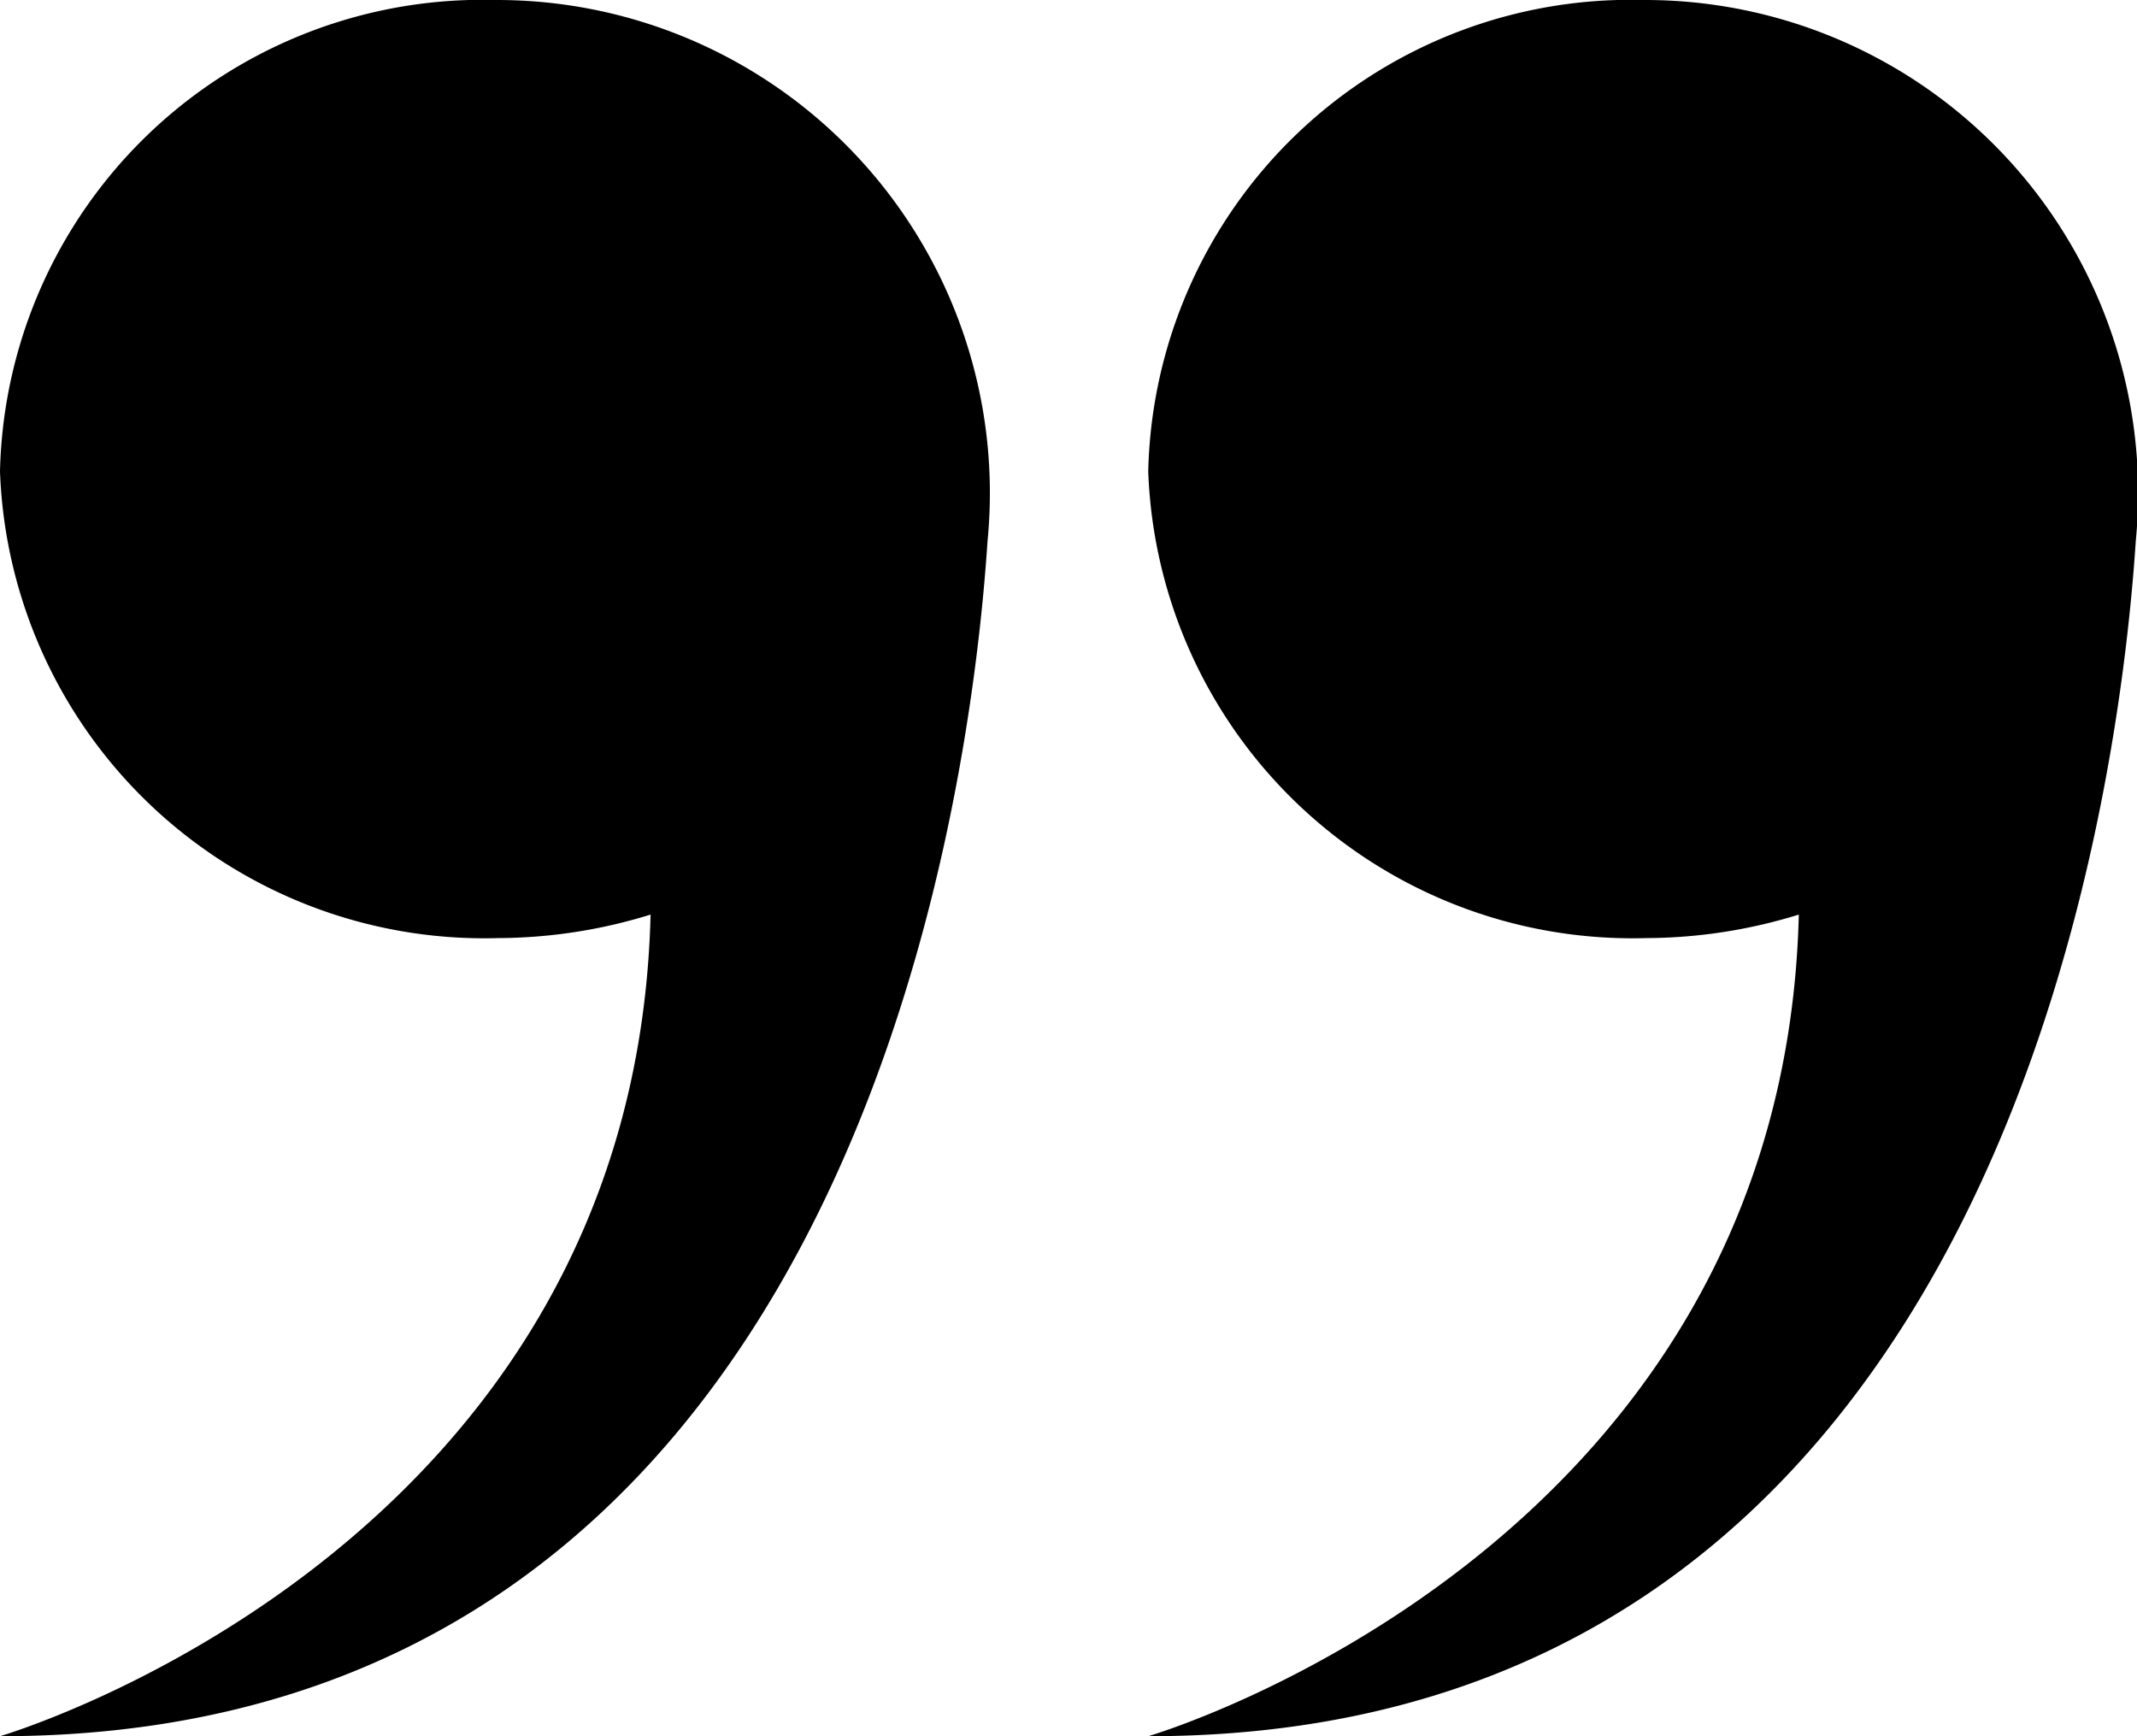 <svg id="グループ_257" data-name="グループ 257" xmlns="http://www.w3.org/2000/svg" width="16" height="13" viewBox="0 0 16 13">
  <path id="パス_1864" data-name="パス 1864" d="M3.708,0A3.613,3.613,0,0,0,0,3.53,3.628,3.628,0,0,0,3.729,7.024a3.893,3.893,0,0,0,1.142-.176C4.752,11.612,0,13,0,13c6.345,0,7.262-6.945,7.394-8.951A3.691,3.691,0,0,0,3.708,0Z" transform="translate(0)"/>
  <path id="パス_1865" data-name="パス 1865" d="M3.708,0A3.613,3.613,0,0,0,0,3.53,3.628,3.628,0,0,0,3.729,7.024a3.894,3.894,0,0,0,1.142-.176C4.752,11.612,0,13,0,13c6.345,0,7.262-6.945,7.394-8.951A3.691,3.691,0,0,0,3.708,0Z" transform="translate(8.597)"/>
</svg>
